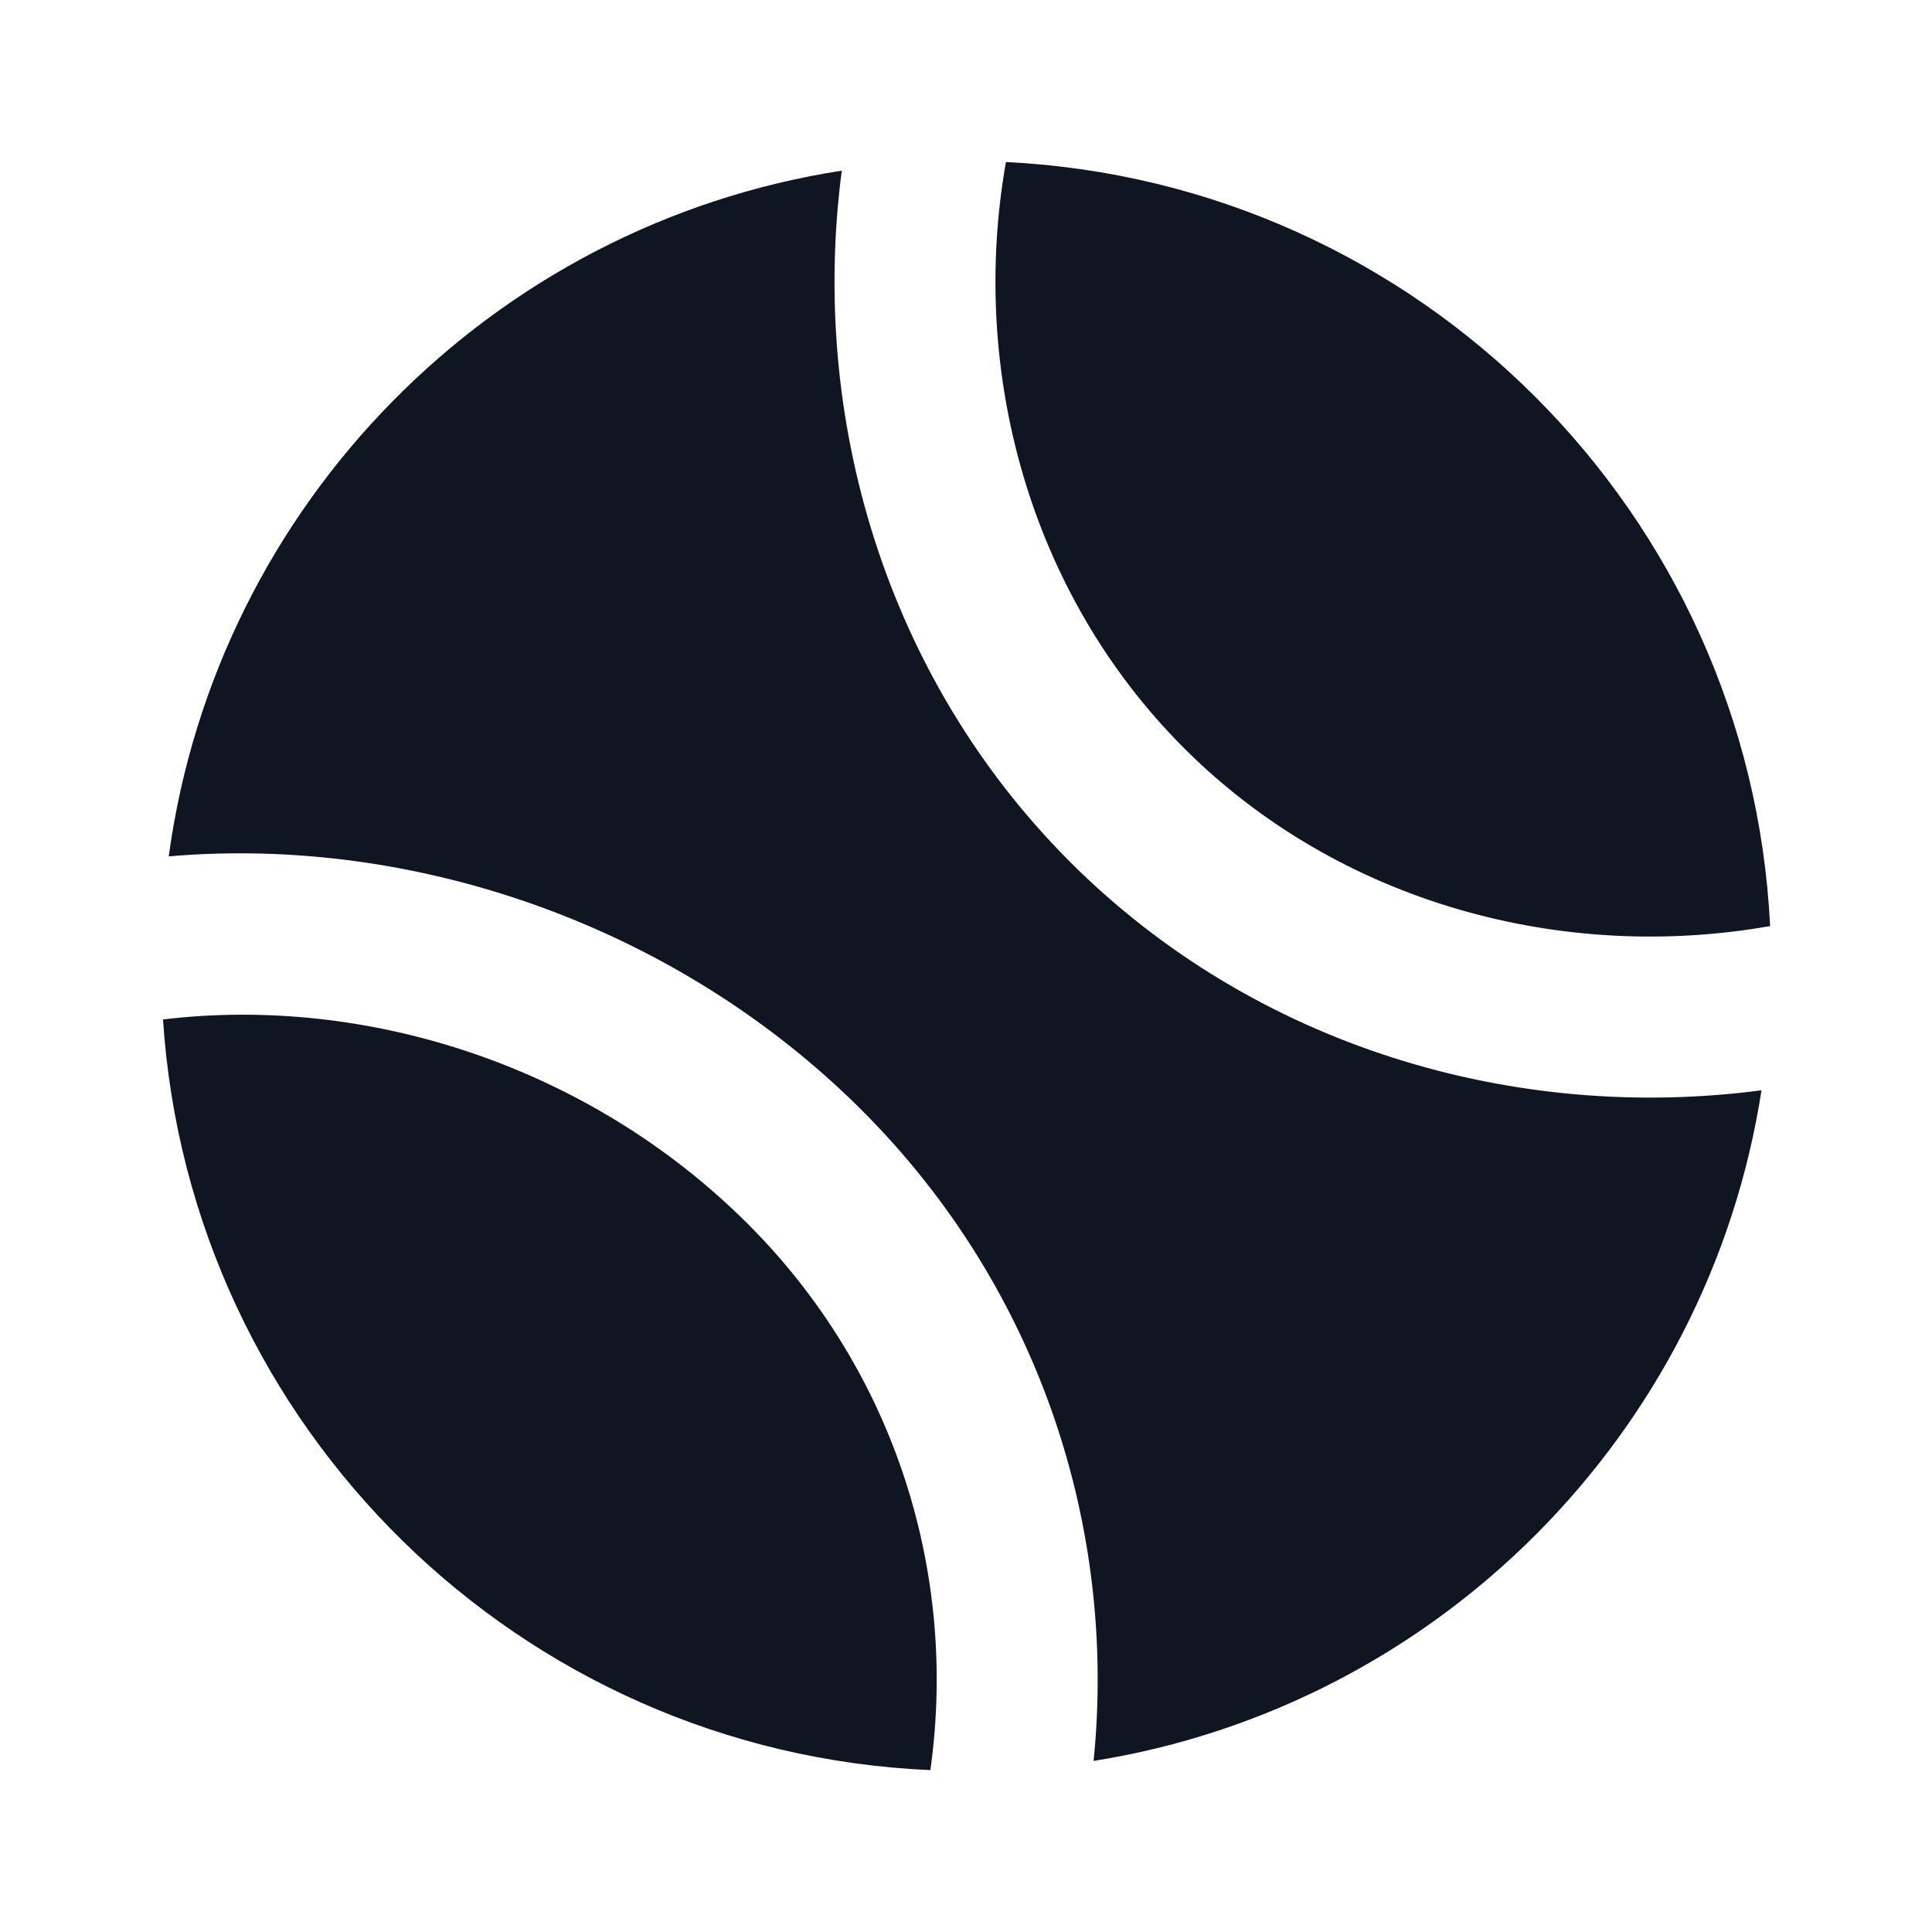 <svg width="24" height="24" viewBox="0 0 24 24" fill="none" xmlns="http://www.w3.org/2000/svg">
<path d="M21.882 13.544C21.22 17.817 17.852 21.195 13.585 21.875C13.876 18.99 12.917 16.003 10.707 13.793C8.436 11.522 5.19 10.372 2.096 10.638C2.692 6.266 6.11 2.793 10.457 2.12C10.054 5.184 10.998 8.412 13.293 10.707C15.589 13.003 18.818 13.948 21.882 13.544ZM21.989 11.504C19.413 11.959 16.638 11.223 14.708 9.293C12.778 7.363 12.041 4.588 12.496 2.013C17.624 2.263 21.738 6.376 21.989 11.504ZM11.557 21.989C6.46 21.767 2.356 17.731 2.025 12.664C4.573 12.358 7.334 13.249 9.293 15.207C11.142 17.056 11.897 19.585 11.557 21.989Z" fill="#0F1621"/>
</svg>
